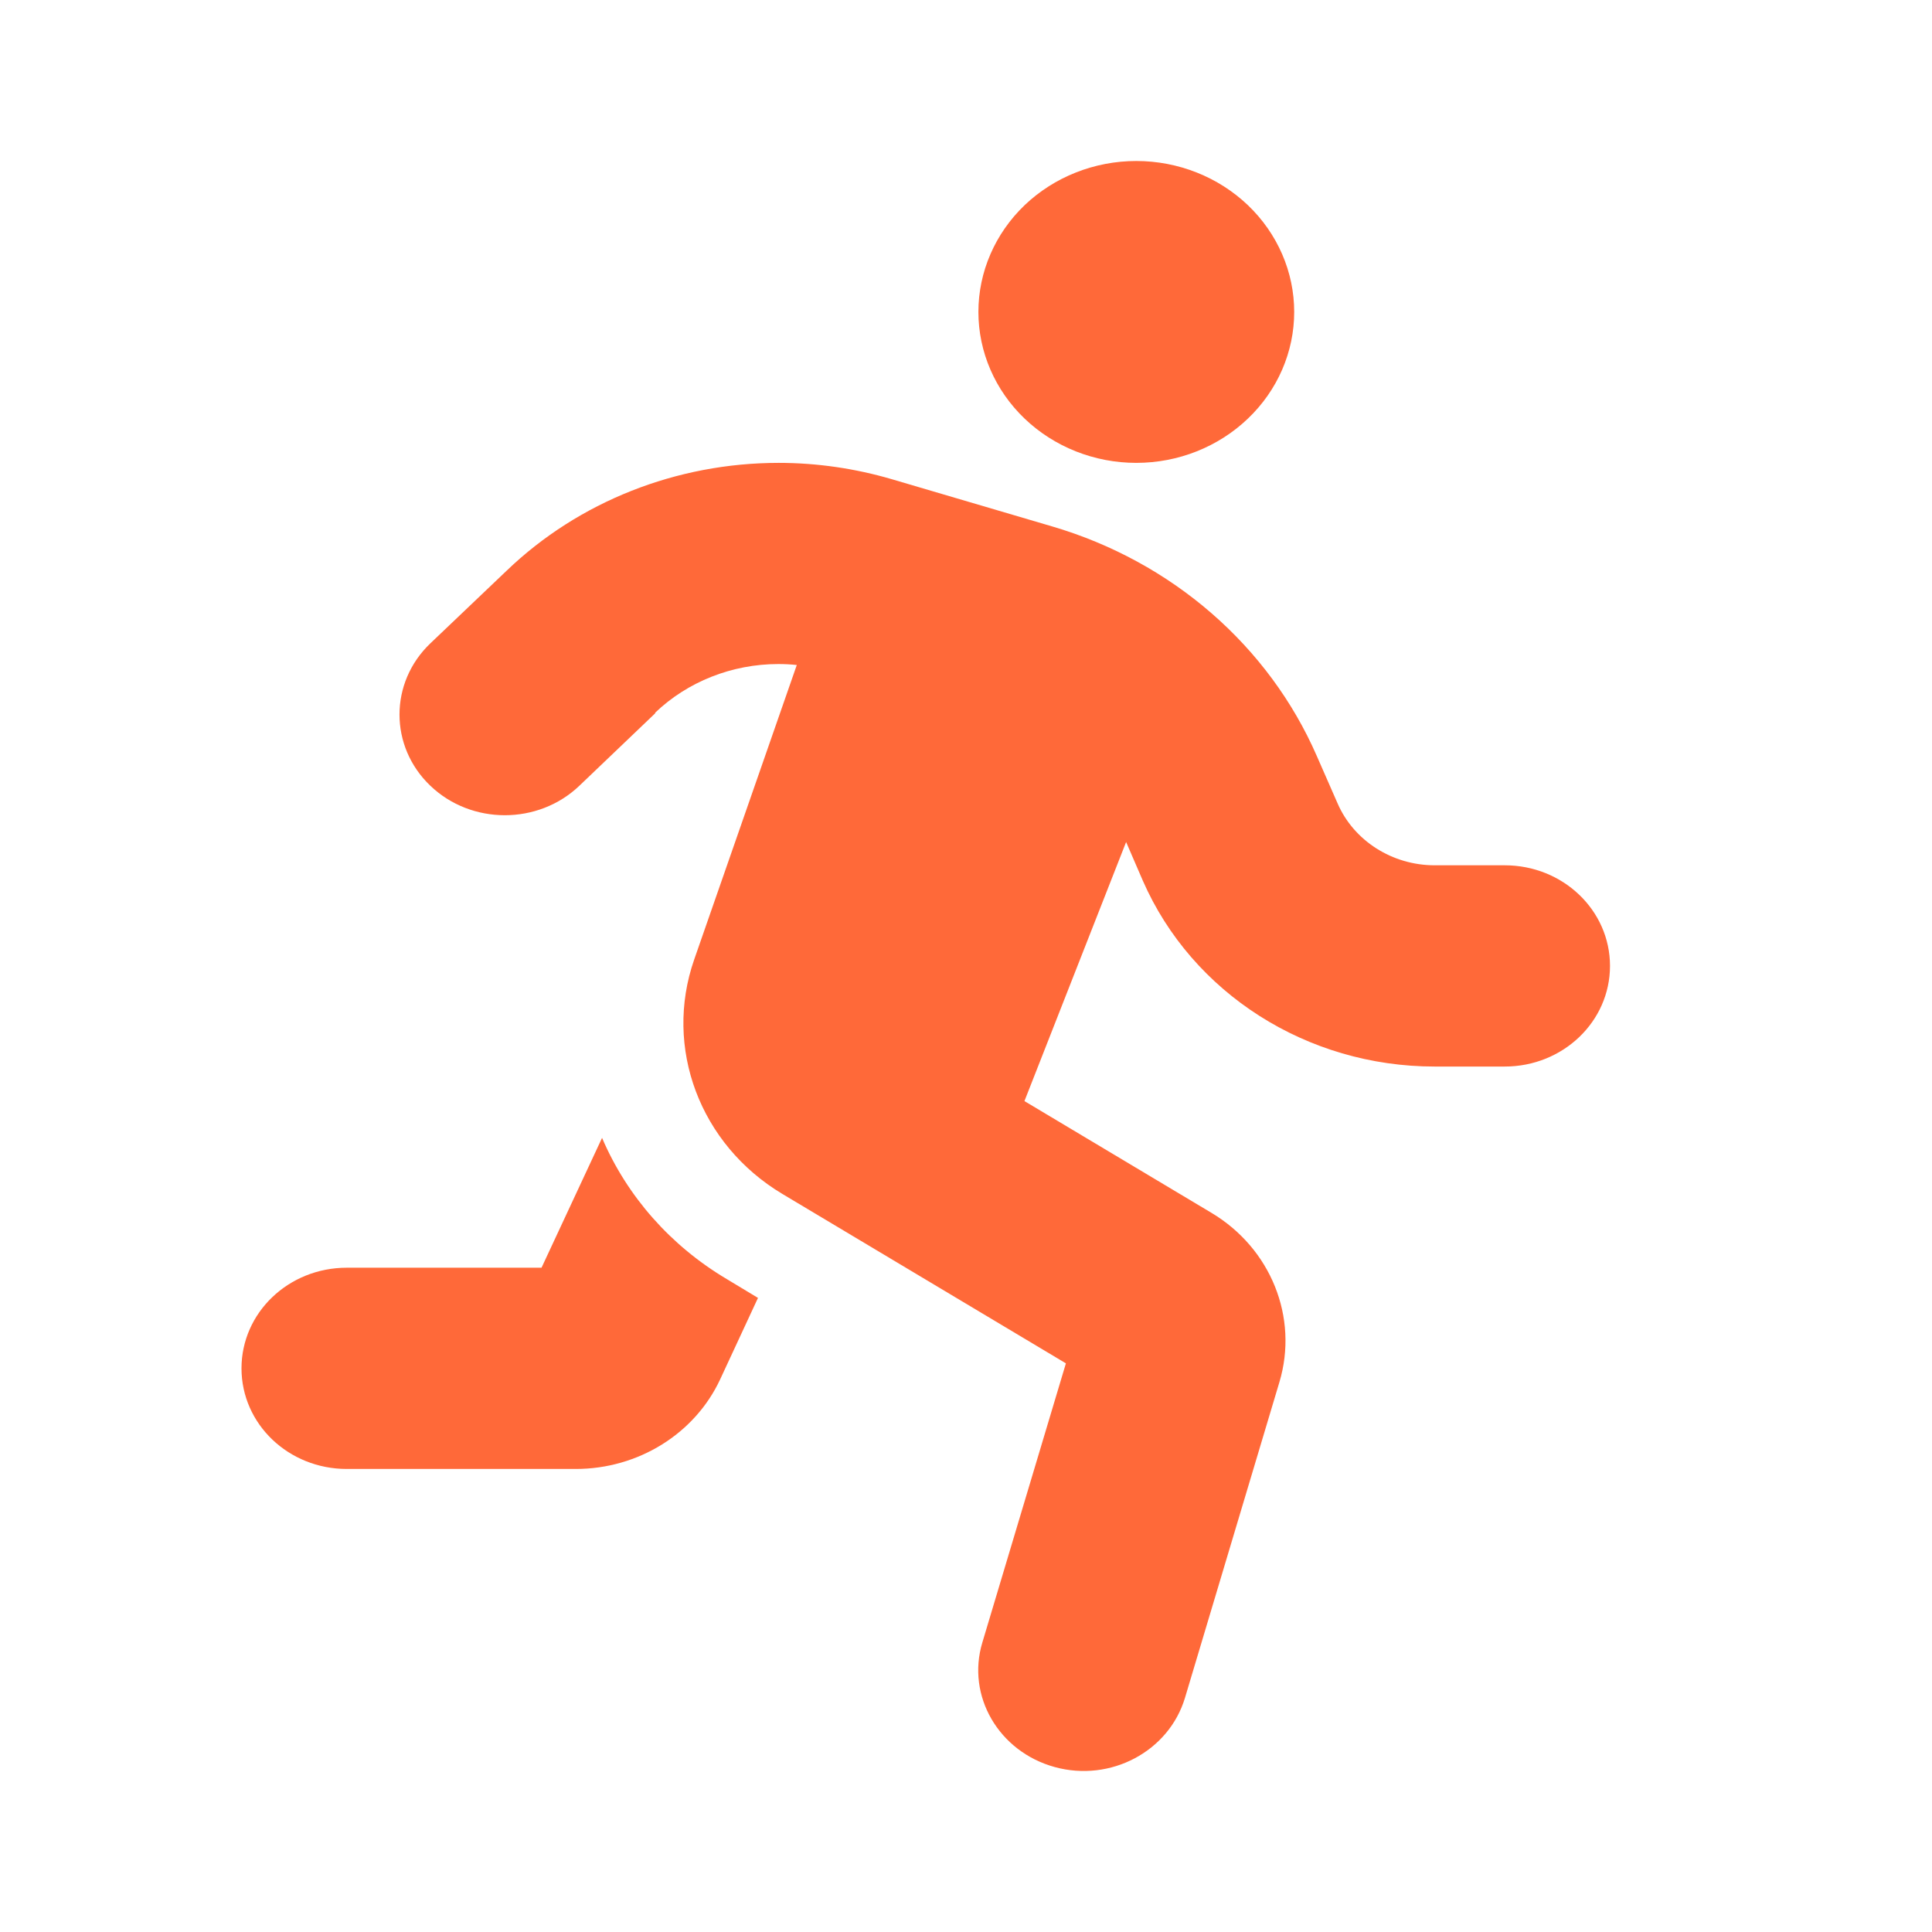 <svg width="24" height="24" viewBox="0 0 24 24" fill="none" xmlns="http://www.w3.org/2000/svg">
<path d="M16.077 3.875C16.077 3.378 15.87 2.901 15.502 2.549C15.134 2.198 14.636 2 14.115 2C13.595 2 13.096 2.198 12.728 2.549C12.361 2.901 12.154 3.378 12.154 3.875C12.154 4.372 12.361 4.849 12.728 5.2C13.096 5.552 13.595 5.75 14.115 5.75C14.636 5.75 15.134 5.552 15.502 5.2C15.87 4.849 16.077 4.372 16.077 3.875ZM8.137 8.855C8.541 8.468 9.093 8.249 9.669 8.249C9.747 8.249 9.825 8.253 9.898 8.261L8.623 11.921C8.243 13.014 8.693 14.217 9.718 14.831L13.241 16.936L12.203 20.404C12.003 21.068 12.407 21.76 13.102 21.951C13.797 22.142 14.52 21.756 14.72 21.092L15.893 17.17C16.134 16.366 15.787 15.506 15.047 15.065L12.726 13.678L13.989 10.46L14.197 10.941C14.81 12.339 16.236 13.249 17.822 13.249H18.692C19.416 13.249 20 12.69 20 11.999C20 11.308 19.416 10.749 18.692 10.749H17.822C17.295 10.749 16.817 10.444 16.616 9.98L16.359 9.394C15.762 8.023 14.557 6.976 13.069 6.539L11.079 5.953C10.626 5.82 10.151 5.75 9.673 5.75C8.406 5.75 7.189 6.23 6.294 7.089L5.346 7.992C4.835 8.48 4.835 9.273 5.346 9.761C5.856 10.249 6.686 10.249 7.197 9.761L8.141 8.859L8.137 8.855ZM6.727 15.748H4.308C3.584 15.748 3 16.307 3 16.998C3 17.69 3.584 18.248 4.308 18.248H7.152C7.928 18.248 8.631 17.811 8.946 17.135L9.416 16.123L9.028 15.889C8.331 15.475 7.789 14.861 7.479 14.135L6.727 15.748Z" fill="#FF6939"/>
</svg>
